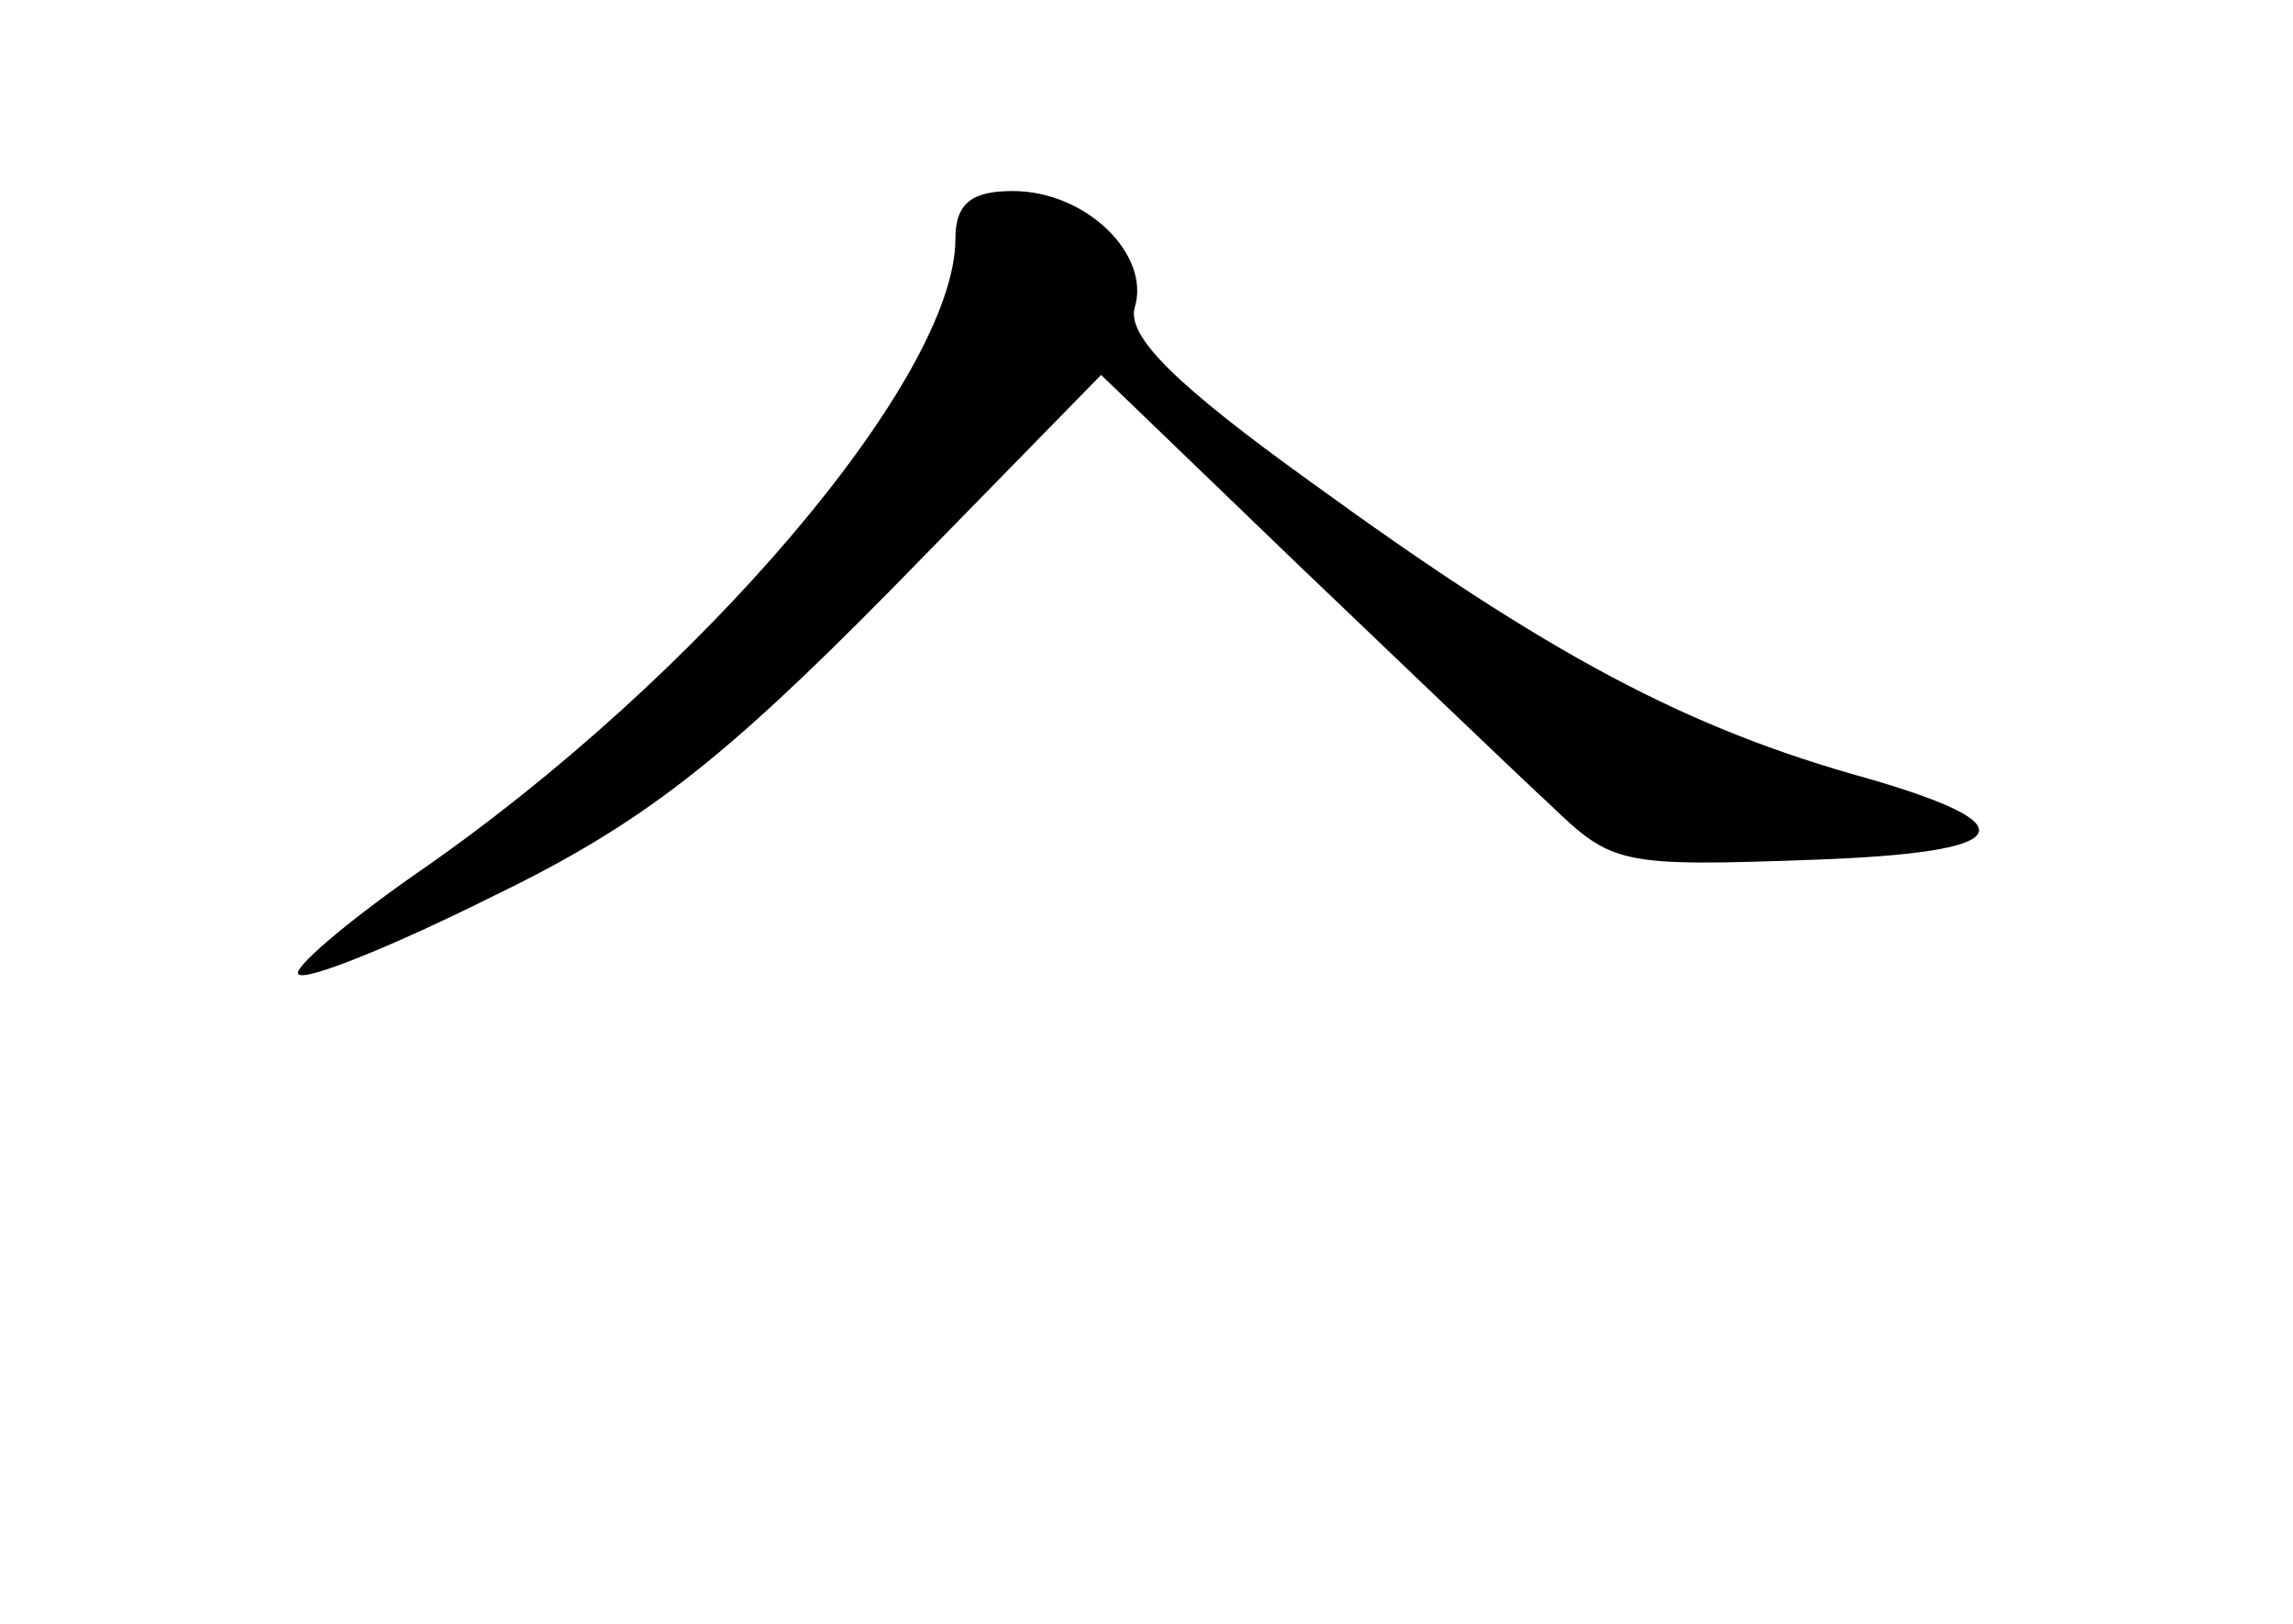 <?xml version="1.0" standalone="no"?>
<!DOCTYPE svg PUBLIC "-//W3C//DTD SVG 20010904//EN"
 "http://www.w3.org/TR/2001/REC-SVG-20010904/DTD/svg10.dtd">
<svg version="1.0" xmlns="http://www.w3.org/2000/svg"
 width="96pt" height="68pt" viewBox="0 0 96 68"
 preserveAspectRatio="xMidYMid meet">
<g transform="translate(0,68) scale(0.1,-0.1)"
fill="#000000" stroke="none">
<path d="M400 580 c0 -58 -107 -184 -226 -266 -30 -21 -52 -40 -49 -42 3 -3
40 12 82 33 62 30 96 57 166 128 l88 90 82 -79 c45 -43 93 -89 106 -101 26
-25 29 -26 111 -23 83 3 91 14 22 34 -76 21 -134 52 -233 124 -57 41 -77 61
-74 73 7 22 -20 49 -51 49 -17 0 -24 -5 -24 -20z"/>
</g>
</svg>
